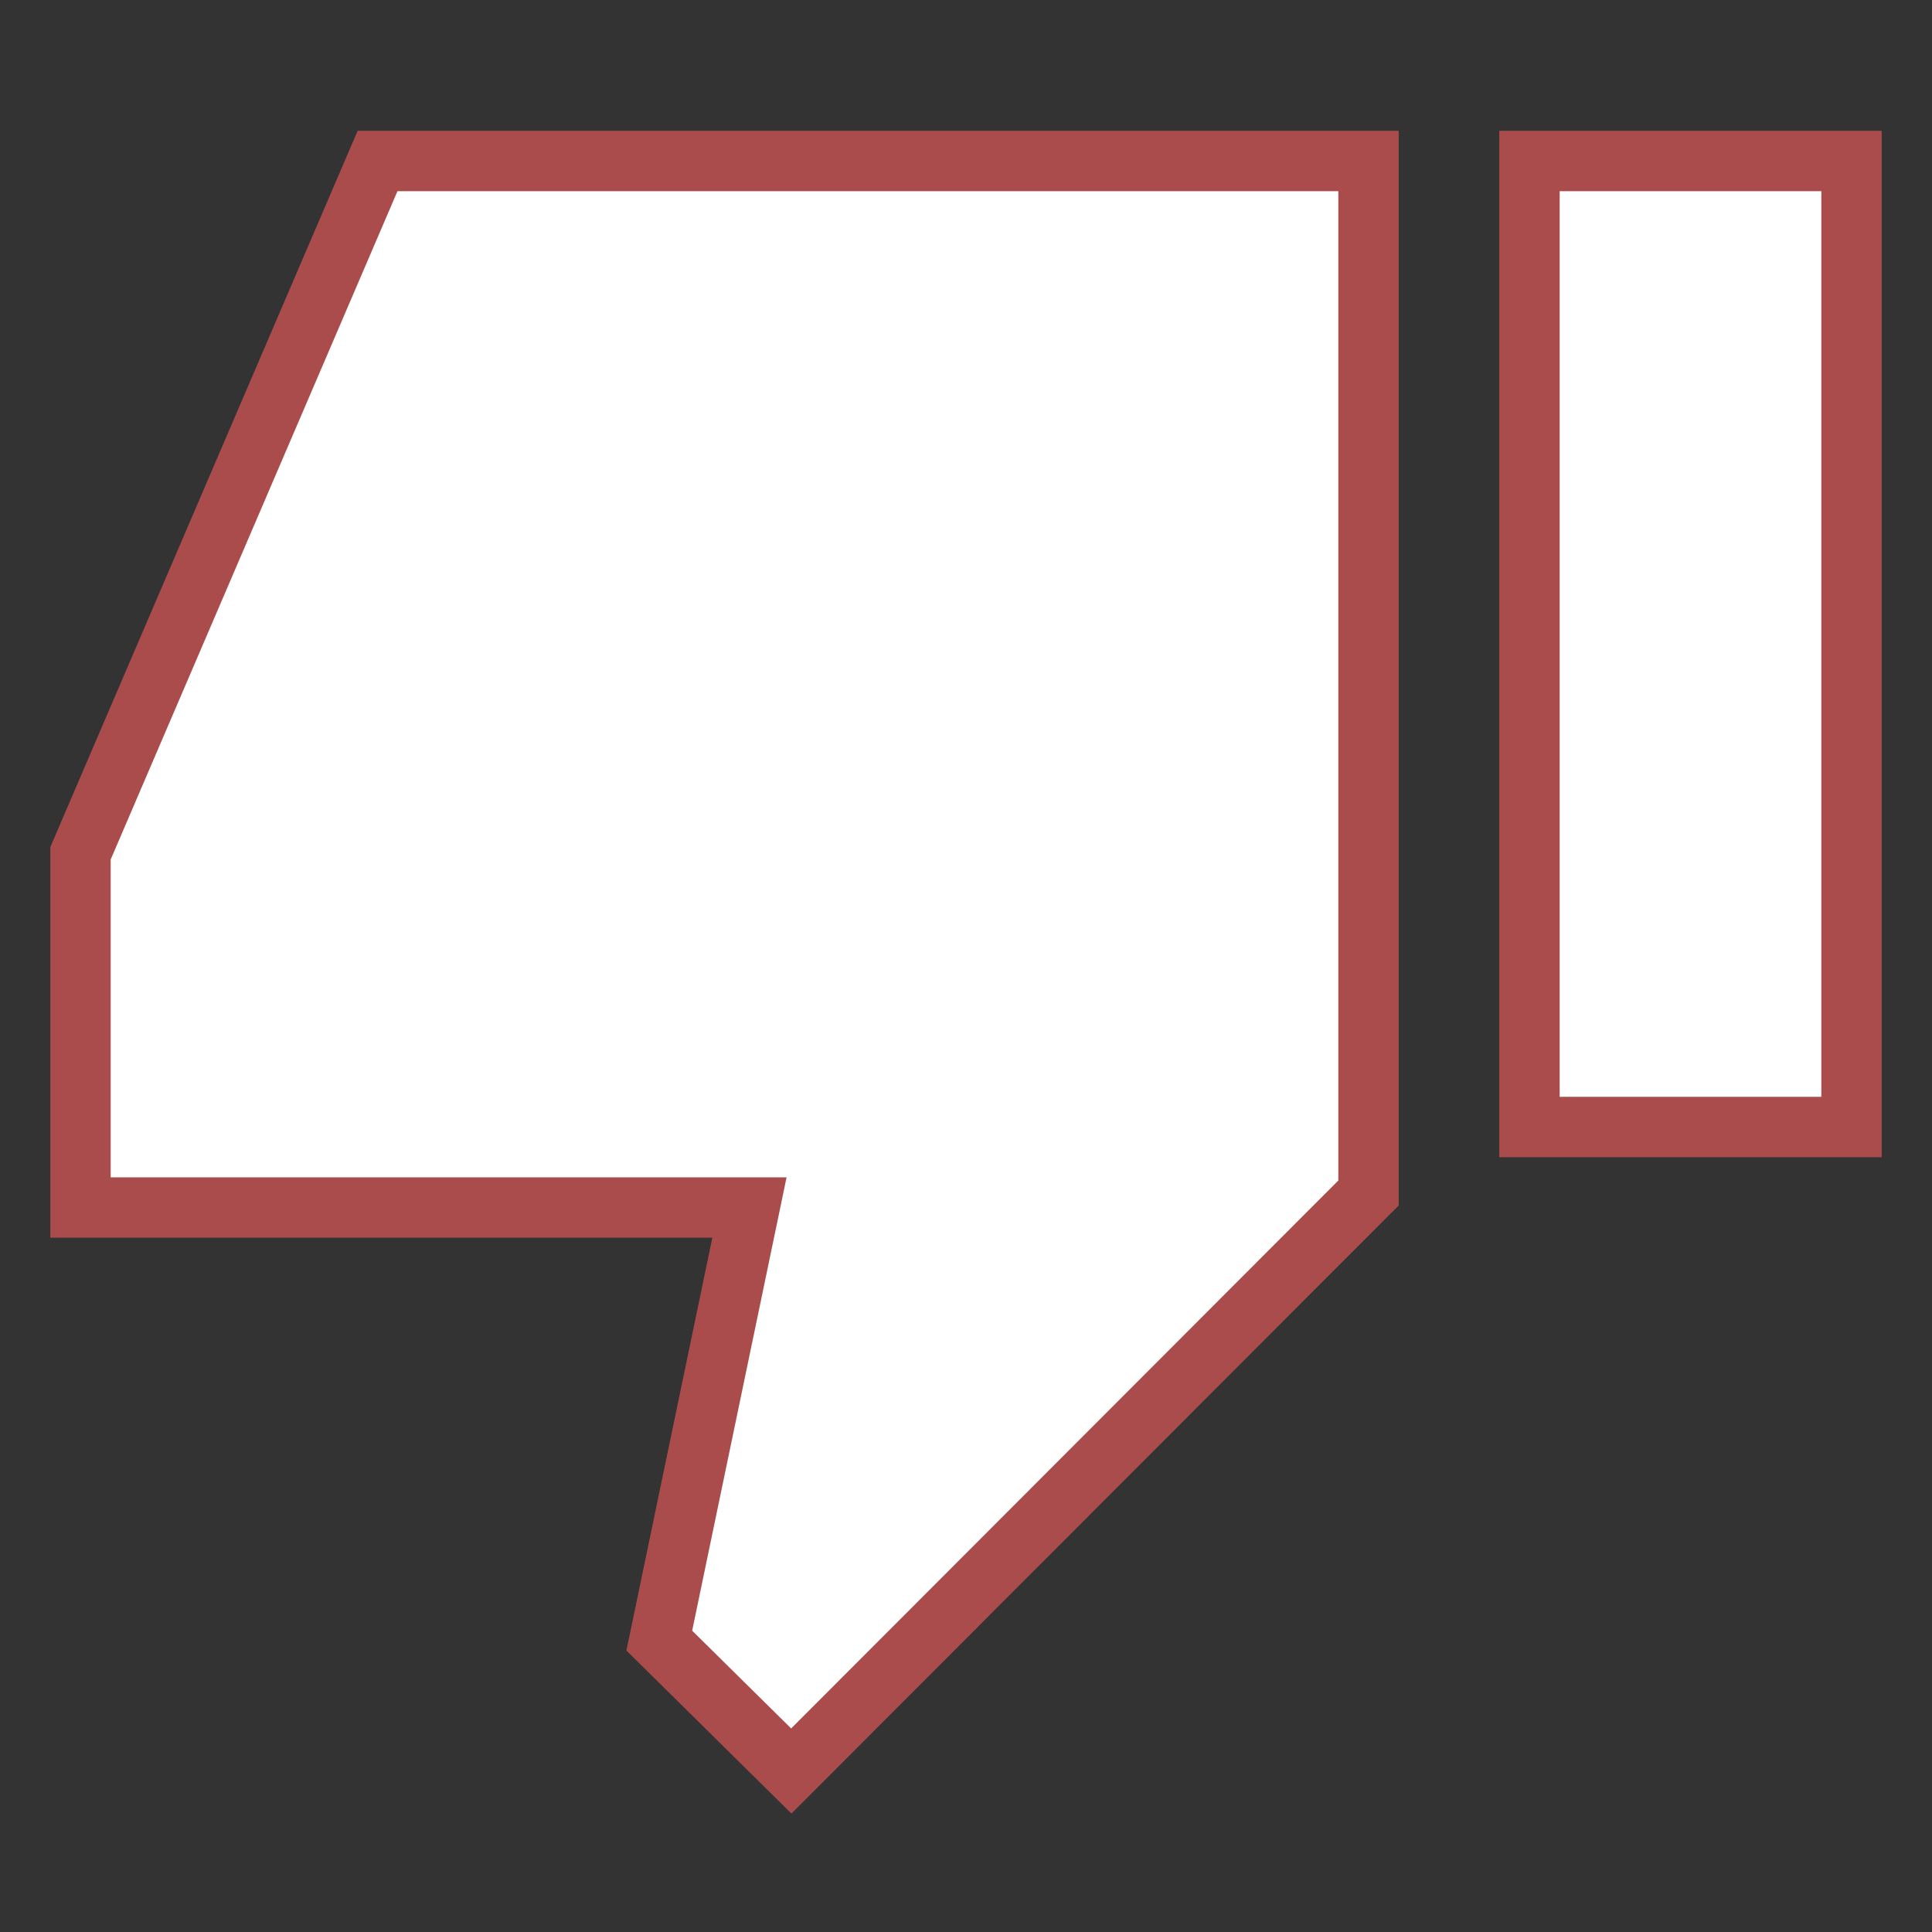 <svg width="32" height="32" viewBox="0 0 32 32" fill="none" xmlns="http://www.w3.org/2000/svg">
<rect x="0" y="0" width="32" height="32" fill="#333333" stroke="none"/>
<path fill-rule="evenodd" clip-rule="evenodd" d="M1.333 20V14.133L6.253 2.667H22.667V19.76L13.107 29.333L10.92 27.173L12.413 20H1.333ZM30.667 2.667H25.333V18.667H30.667V2.667Z" fill="white"/>
<path d="M1.333 14.133L0.874 13.936L0.833 14.031V14.133H1.333ZM1.333 20H0.833V20.5H1.333V20ZM6.253 2.667V2.167H5.924L5.794 2.469L6.253 2.667ZM22.667 2.667H23.167V2.167H22.667V2.667ZM22.667 19.76L23.02 20.113L23.167 19.967V19.76H22.667ZM13.107 29.333L12.755 29.689L13.109 30.038L13.46 29.687L13.107 29.333ZM10.92 27.173L10.431 27.071L10.375 27.338L10.569 27.529L10.92 27.173ZM12.413 20L12.903 20.102L13.028 19.5H12.413V20ZM25.333 2.667V2.167H24.833V2.667H25.333ZM30.667 2.667H31.167V2.167H30.667V2.667ZM25.333 18.667H24.833V19.167H25.333V18.667ZM30.667 18.667V19.167H31.167V18.667H30.667ZM0.833 14.133V20H1.833V14.133H0.833ZM5.794 2.469L0.874 13.936L1.793 14.33L6.713 2.864L5.794 2.469ZM22.667 2.167H6.253V3.167H22.667V2.167ZM23.167 19.76V2.667H22.167V19.76H23.167ZM13.46 29.687L23.02 20.113L22.313 19.407L12.753 28.98L13.46 29.687ZM10.569 27.529L12.755 29.689L13.458 28.978L11.271 26.818L10.569 27.529ZM11.924 19.898L10.431 27.071L11.409 27.275L12.903 20.102L11.924 19.898ZM1.333 20.5H12.413V19.5H1.333V20.5ZM25.333 3.167H30.667V2.167H25.333V3.167ZM25.833 18.667V2.667H24.833V18.667H25.833ZM30.667 18.167H25.333V19.167H30.667V18.167ZM30.167 2.667V18.667H31.167V2.667H30.167Z" fill="#AA4C4C"/>
</svg>

